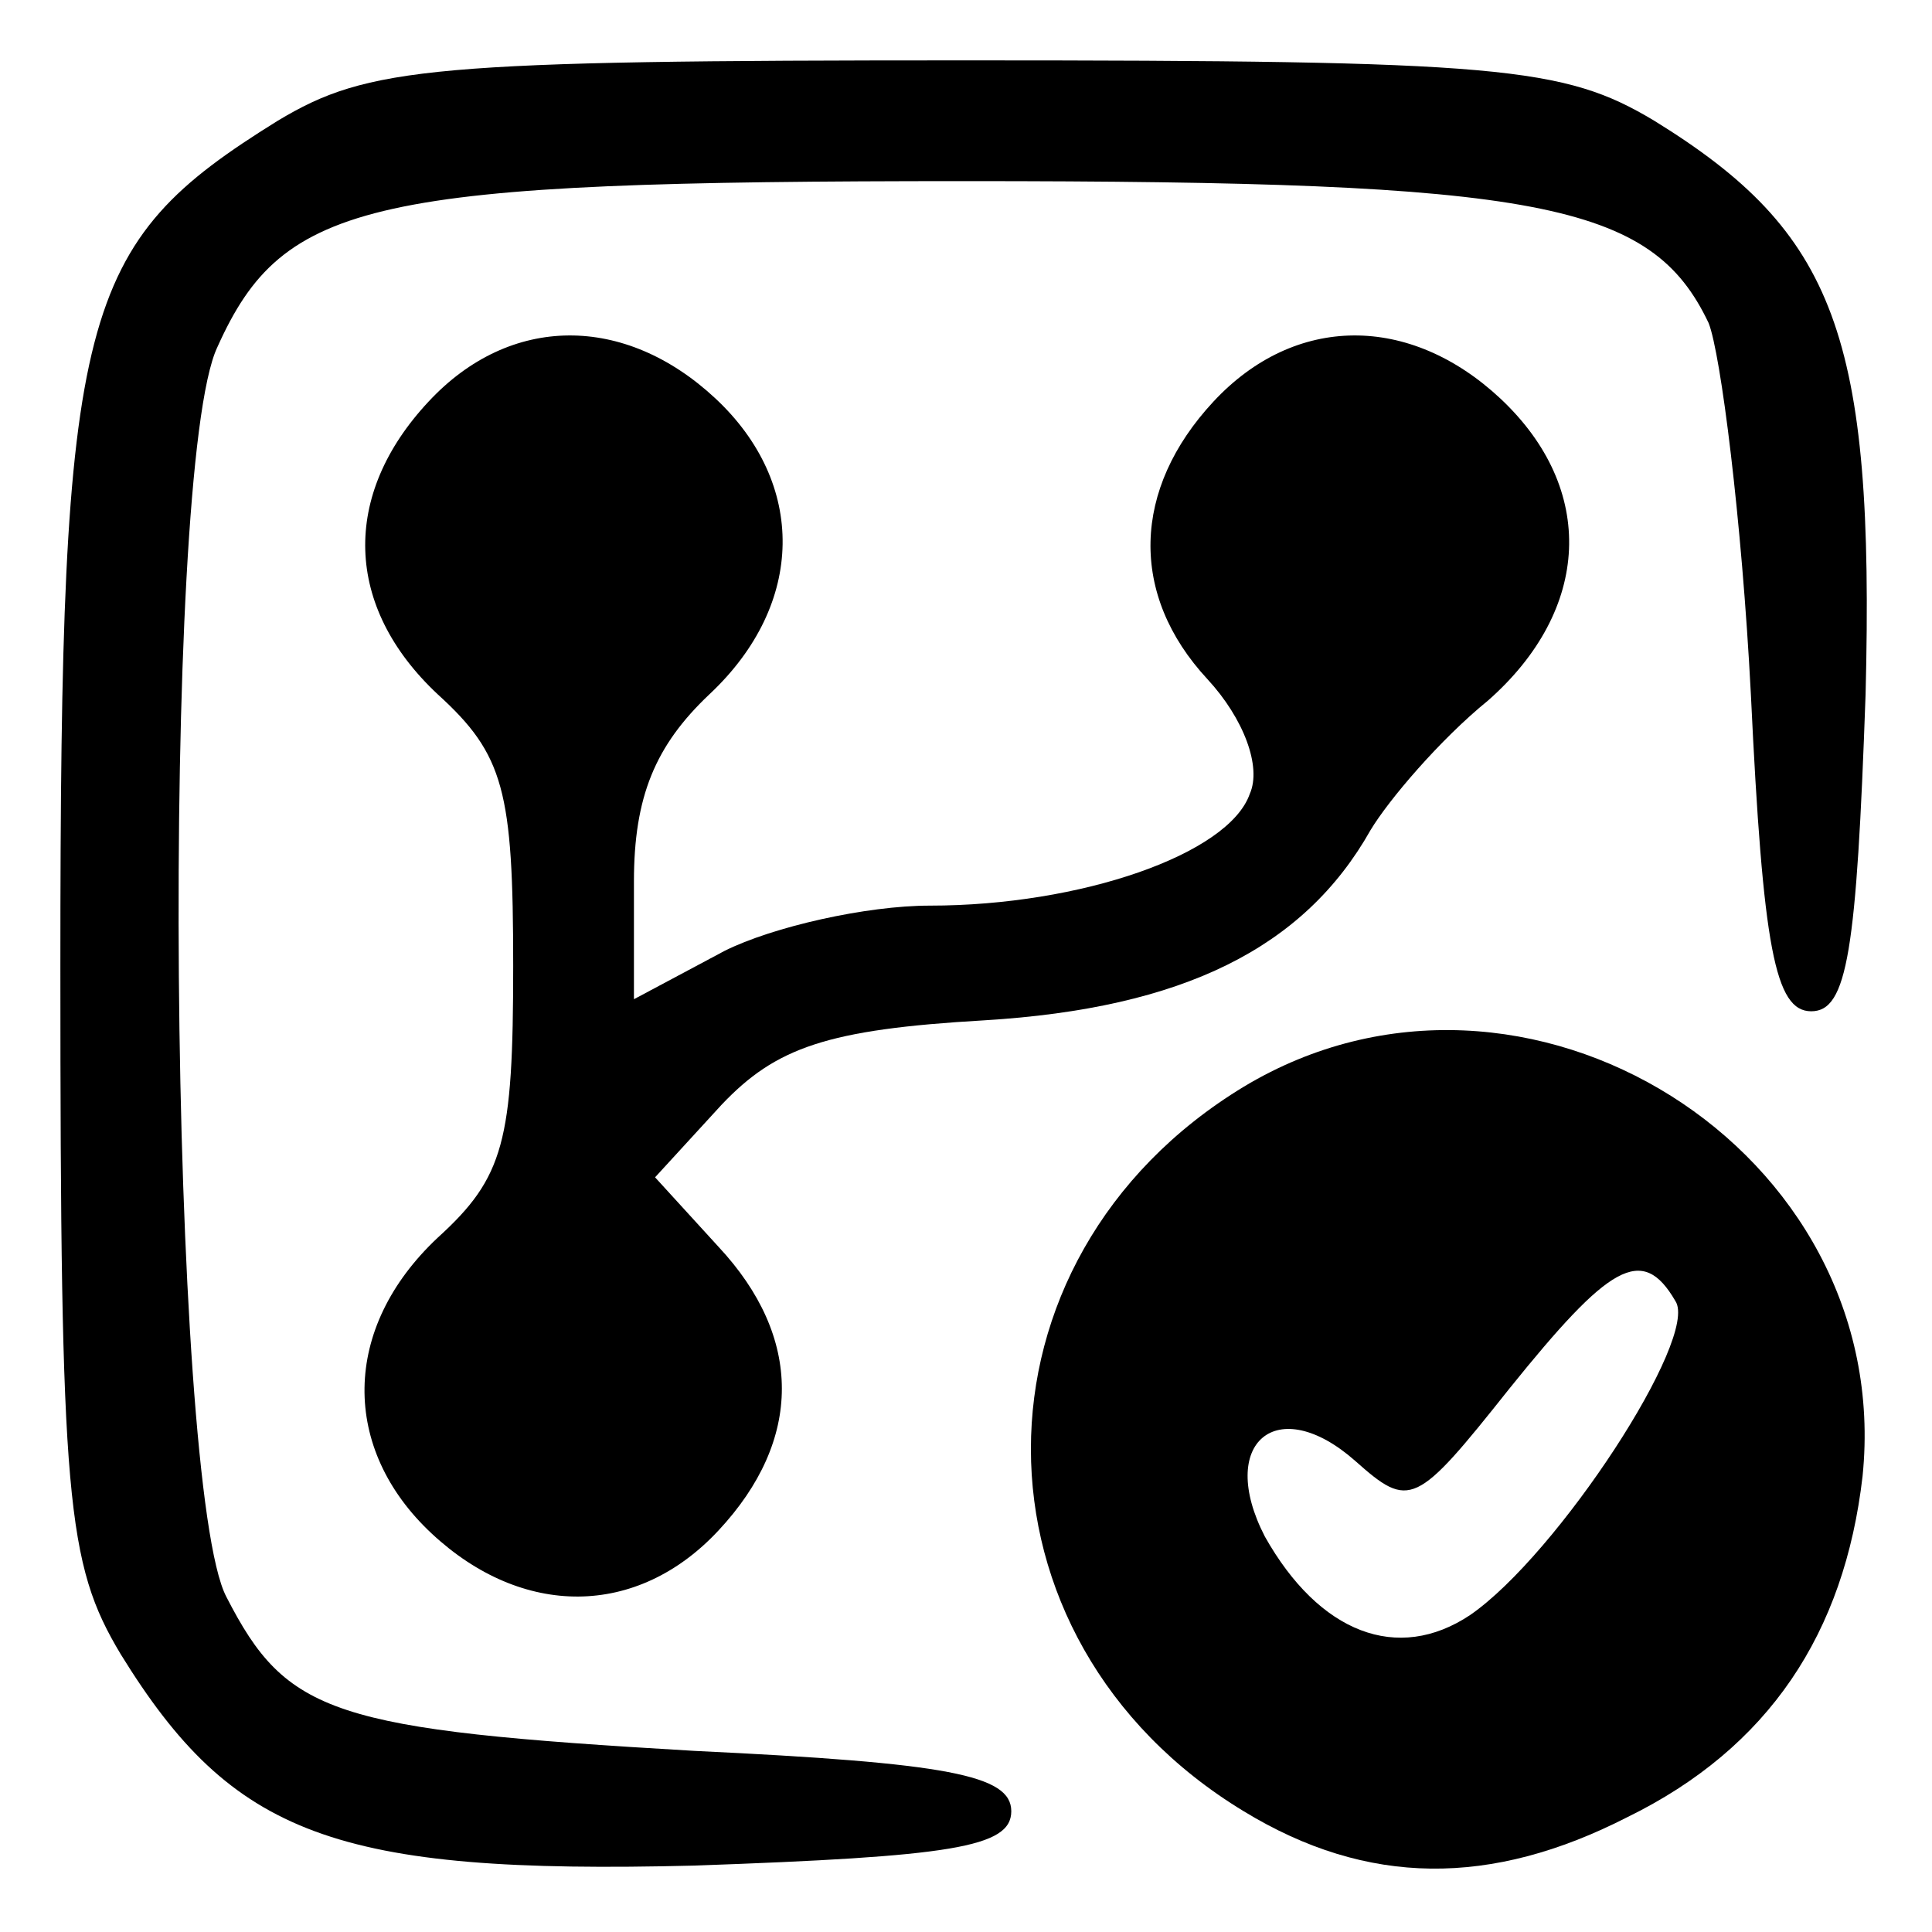 <?xml version="1.0" standalone="no"?>
<!DOCTYPE svg PUBLIC "-//W3C//DTD SVG 20010904//EN"
 "http://www.w3.org/TR/2001/REC-SVG-20010904/DTD/svg10.dtd">
<svg version="1.0" xmlns="http://www.w3.org/2000/svg"
 width="64pt" height="64pt" viewBox="0 0 64 64"
 preserveAspectRatio="xMidYMid meet">

<g transform="translate(0,64) scale(0.1,-0.1)"
fill="#000000" stroke="none">
<path d="M92 600 c-66 -41 -72 -62 -72 -280 0 -177 2 -198 20 -228 37 -60 71
-73 190 -70 85 3 105 6 105 18 0 12 -21 16 -105 20 -120 7 -135 12 -155 51
-19 36 -22 374 -3 414 22 49 51 55 248 55 190 0 227 -7 246 -47 4 -10 11 -65
14 -123 4 -84 8 -105 20 -105 12 0 15 20 18 105 3 119 -10 153 -70 190 -30 18
-51 20 -228 20 -177 0 -198 -2 -228 -20z"/>
<path d="M142 507 c-29 -31 -28 -68 3 -97 22 -20 25 -32 25 -90 0 -58 -3 -70
-25 -90 -32 -30 -32 -70 -2 -98 30 -28 68 -28 95 1 28 30 28 64 0 94 l-21 23
22 24 c18 19 35 25 87 28 66 4 106 24 128 63 6 10 23 30 39 43 34 30 36 70 4
100 -30 28 -68 28 -95 -1 -27 -29 -28 -64 -2 -92 12 -13 18 -29 14 -38 -7 -20
-56 -37 -106 -37 -21 0 -52 -7 -68 -15 l-30 -16 0 39 c0 28 7 45 25 62 32 30
32 70 2 98 -30 28 -68 28 -95 -1z"/>
<path d="M412 280 c-94 -57 -94 -183 0 -240 41 -25 82 -25 127 -2 47 23 72 61
78 113 11 108 -112 185 -205 129z m143 -71 c8 -12 -39 -84 -68 -104 -24 -16
-50 -6 -68 26 -16 31 4 48 30 25 18 -16 20 -15 51 24 33 41 44 48 55 29z"/>
</g>
</svg>
